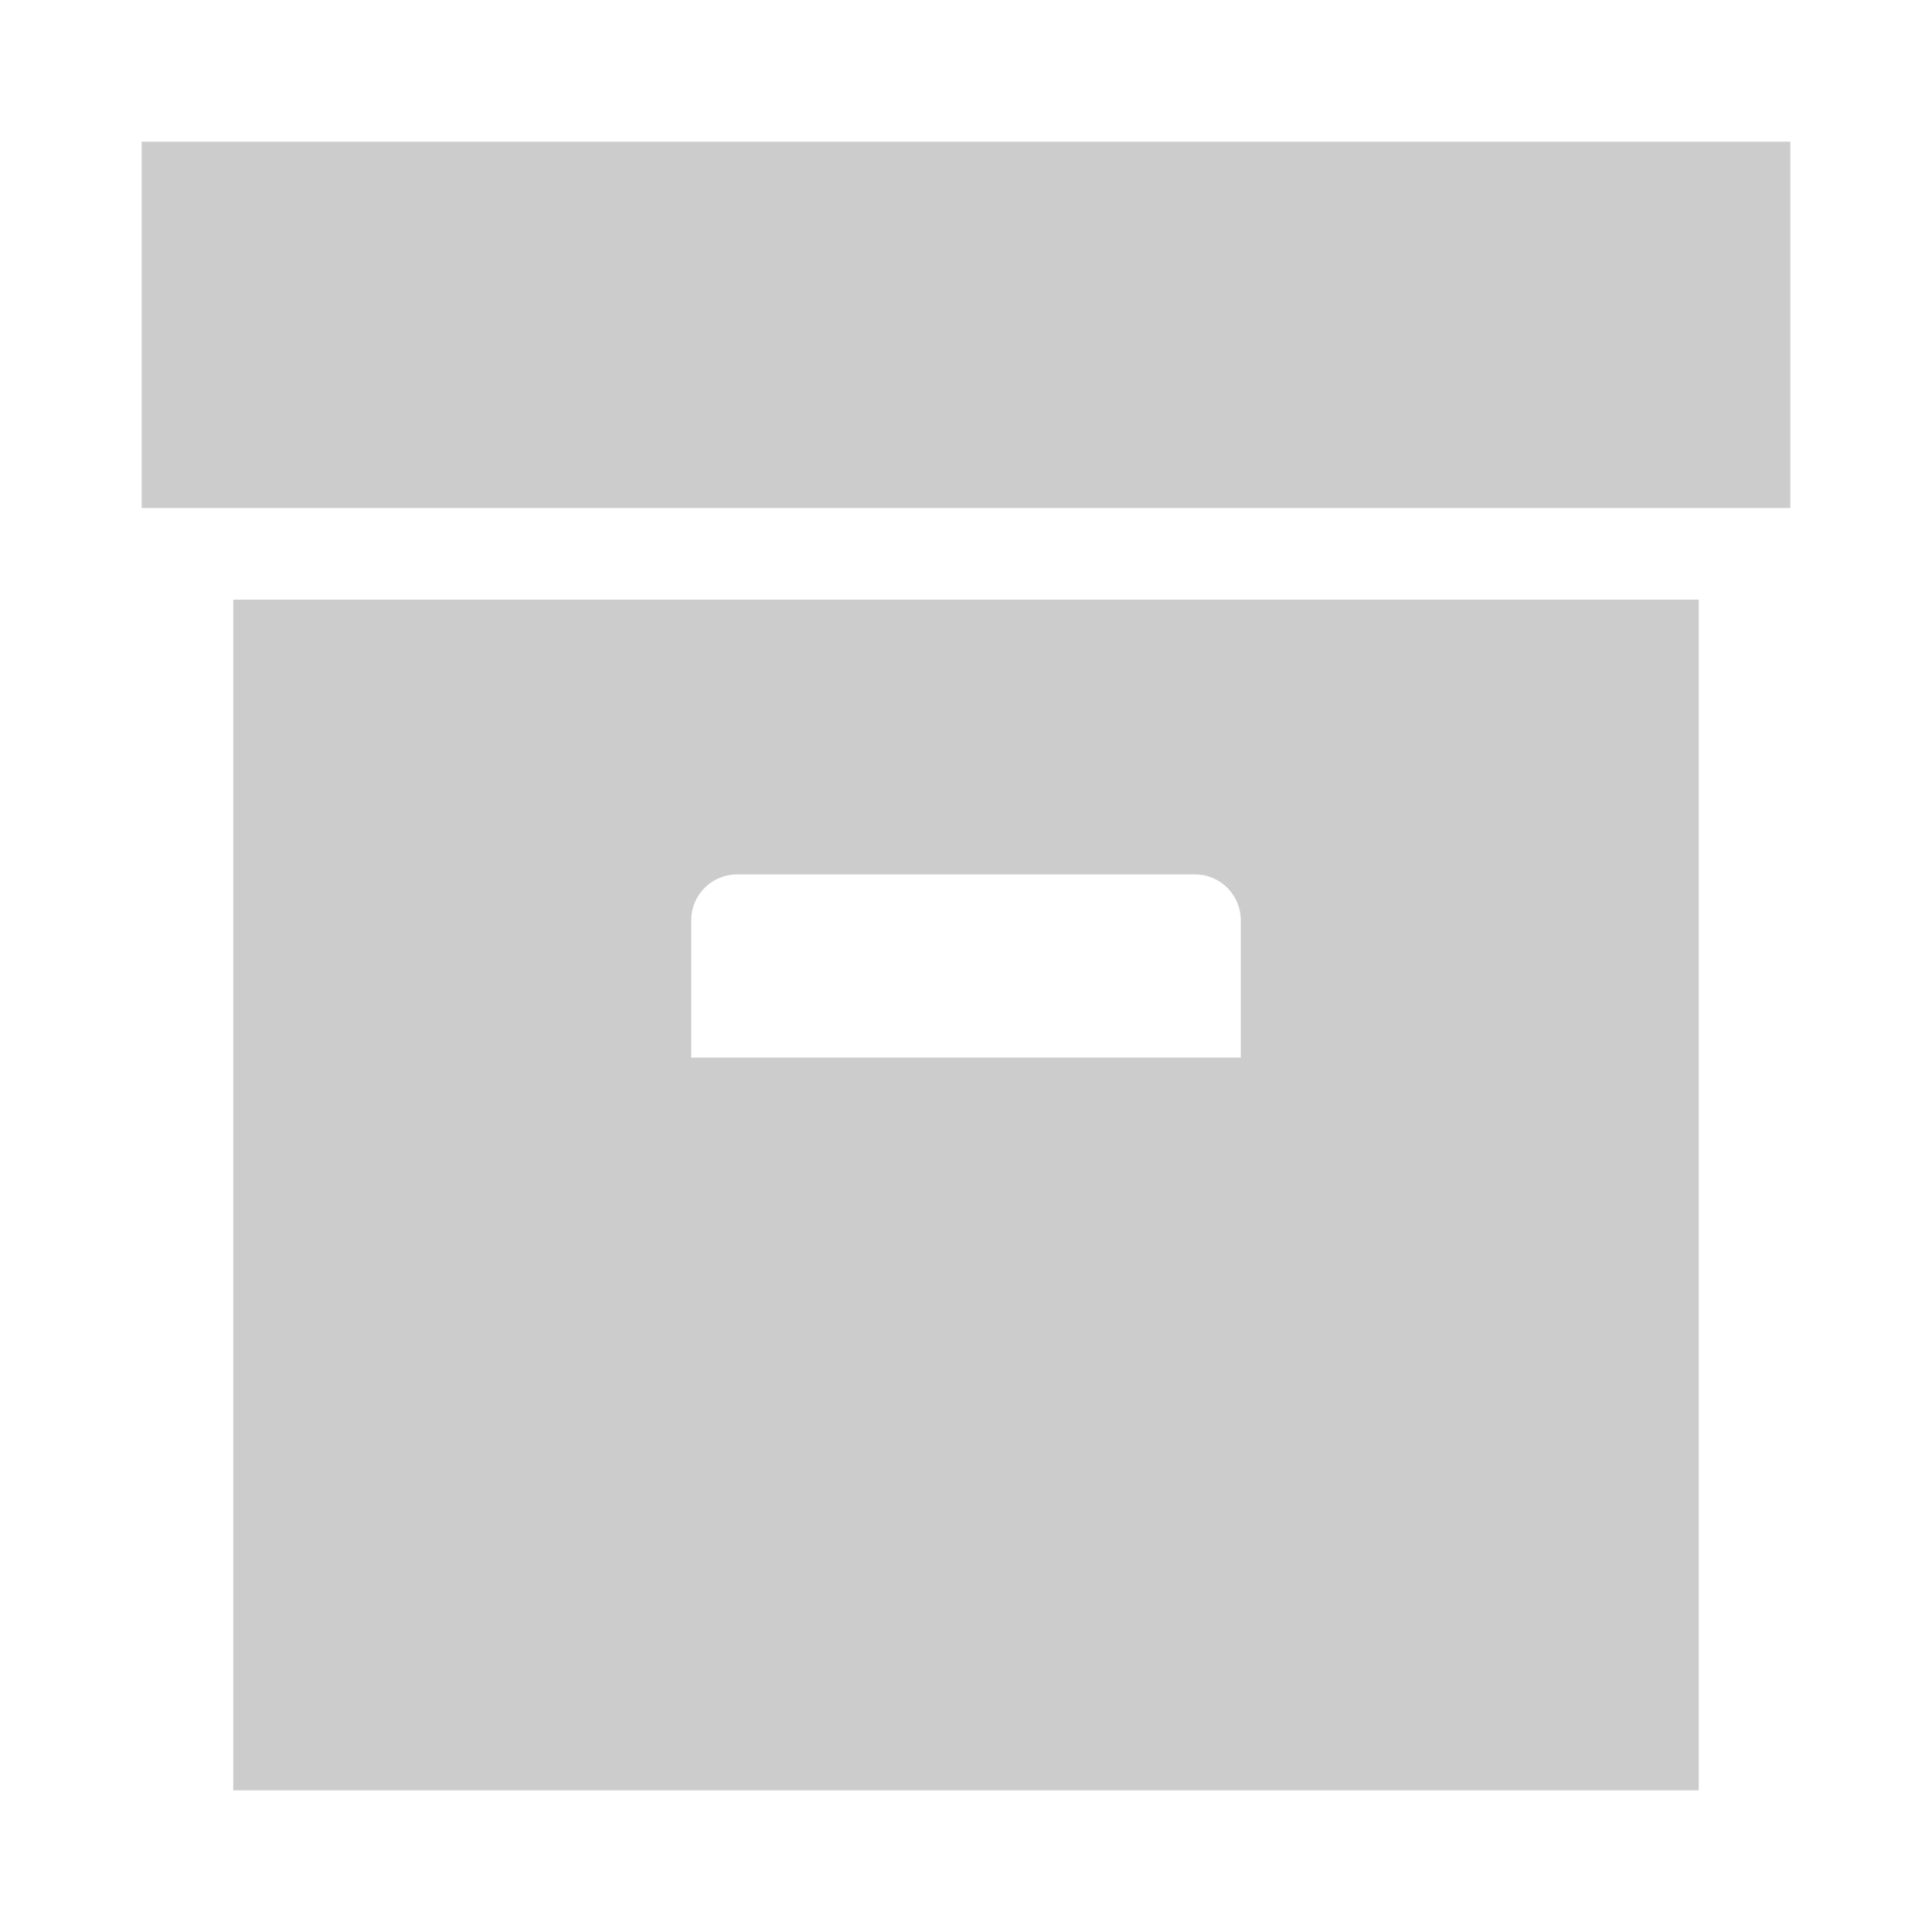 <?xml version="1.0"?>
<svg xmlns="http://www.w3.org/2000/svg" xmlns:xlink="http://www.w3.org/1999/xlink" version="1.1" viewBox="0 0 900 900" xml:space="preserve"><g><g>
	<g>
		<path d="M66 66h768v170.667h-768v-170.667zM108.667 279.333h682.667v554.667h-682.667v-554.667zM343.333 407.333c-11.776 0-21.333 9.557-21.333 21.333v64h256v-64c0-11.776-9.557-21.333-21.333-21.333h-213.333z" data-original="#000000" class="active-path" data-old_color="#000000" fill="#cbcccb"/>
	</g>
</g></g> </svg>
